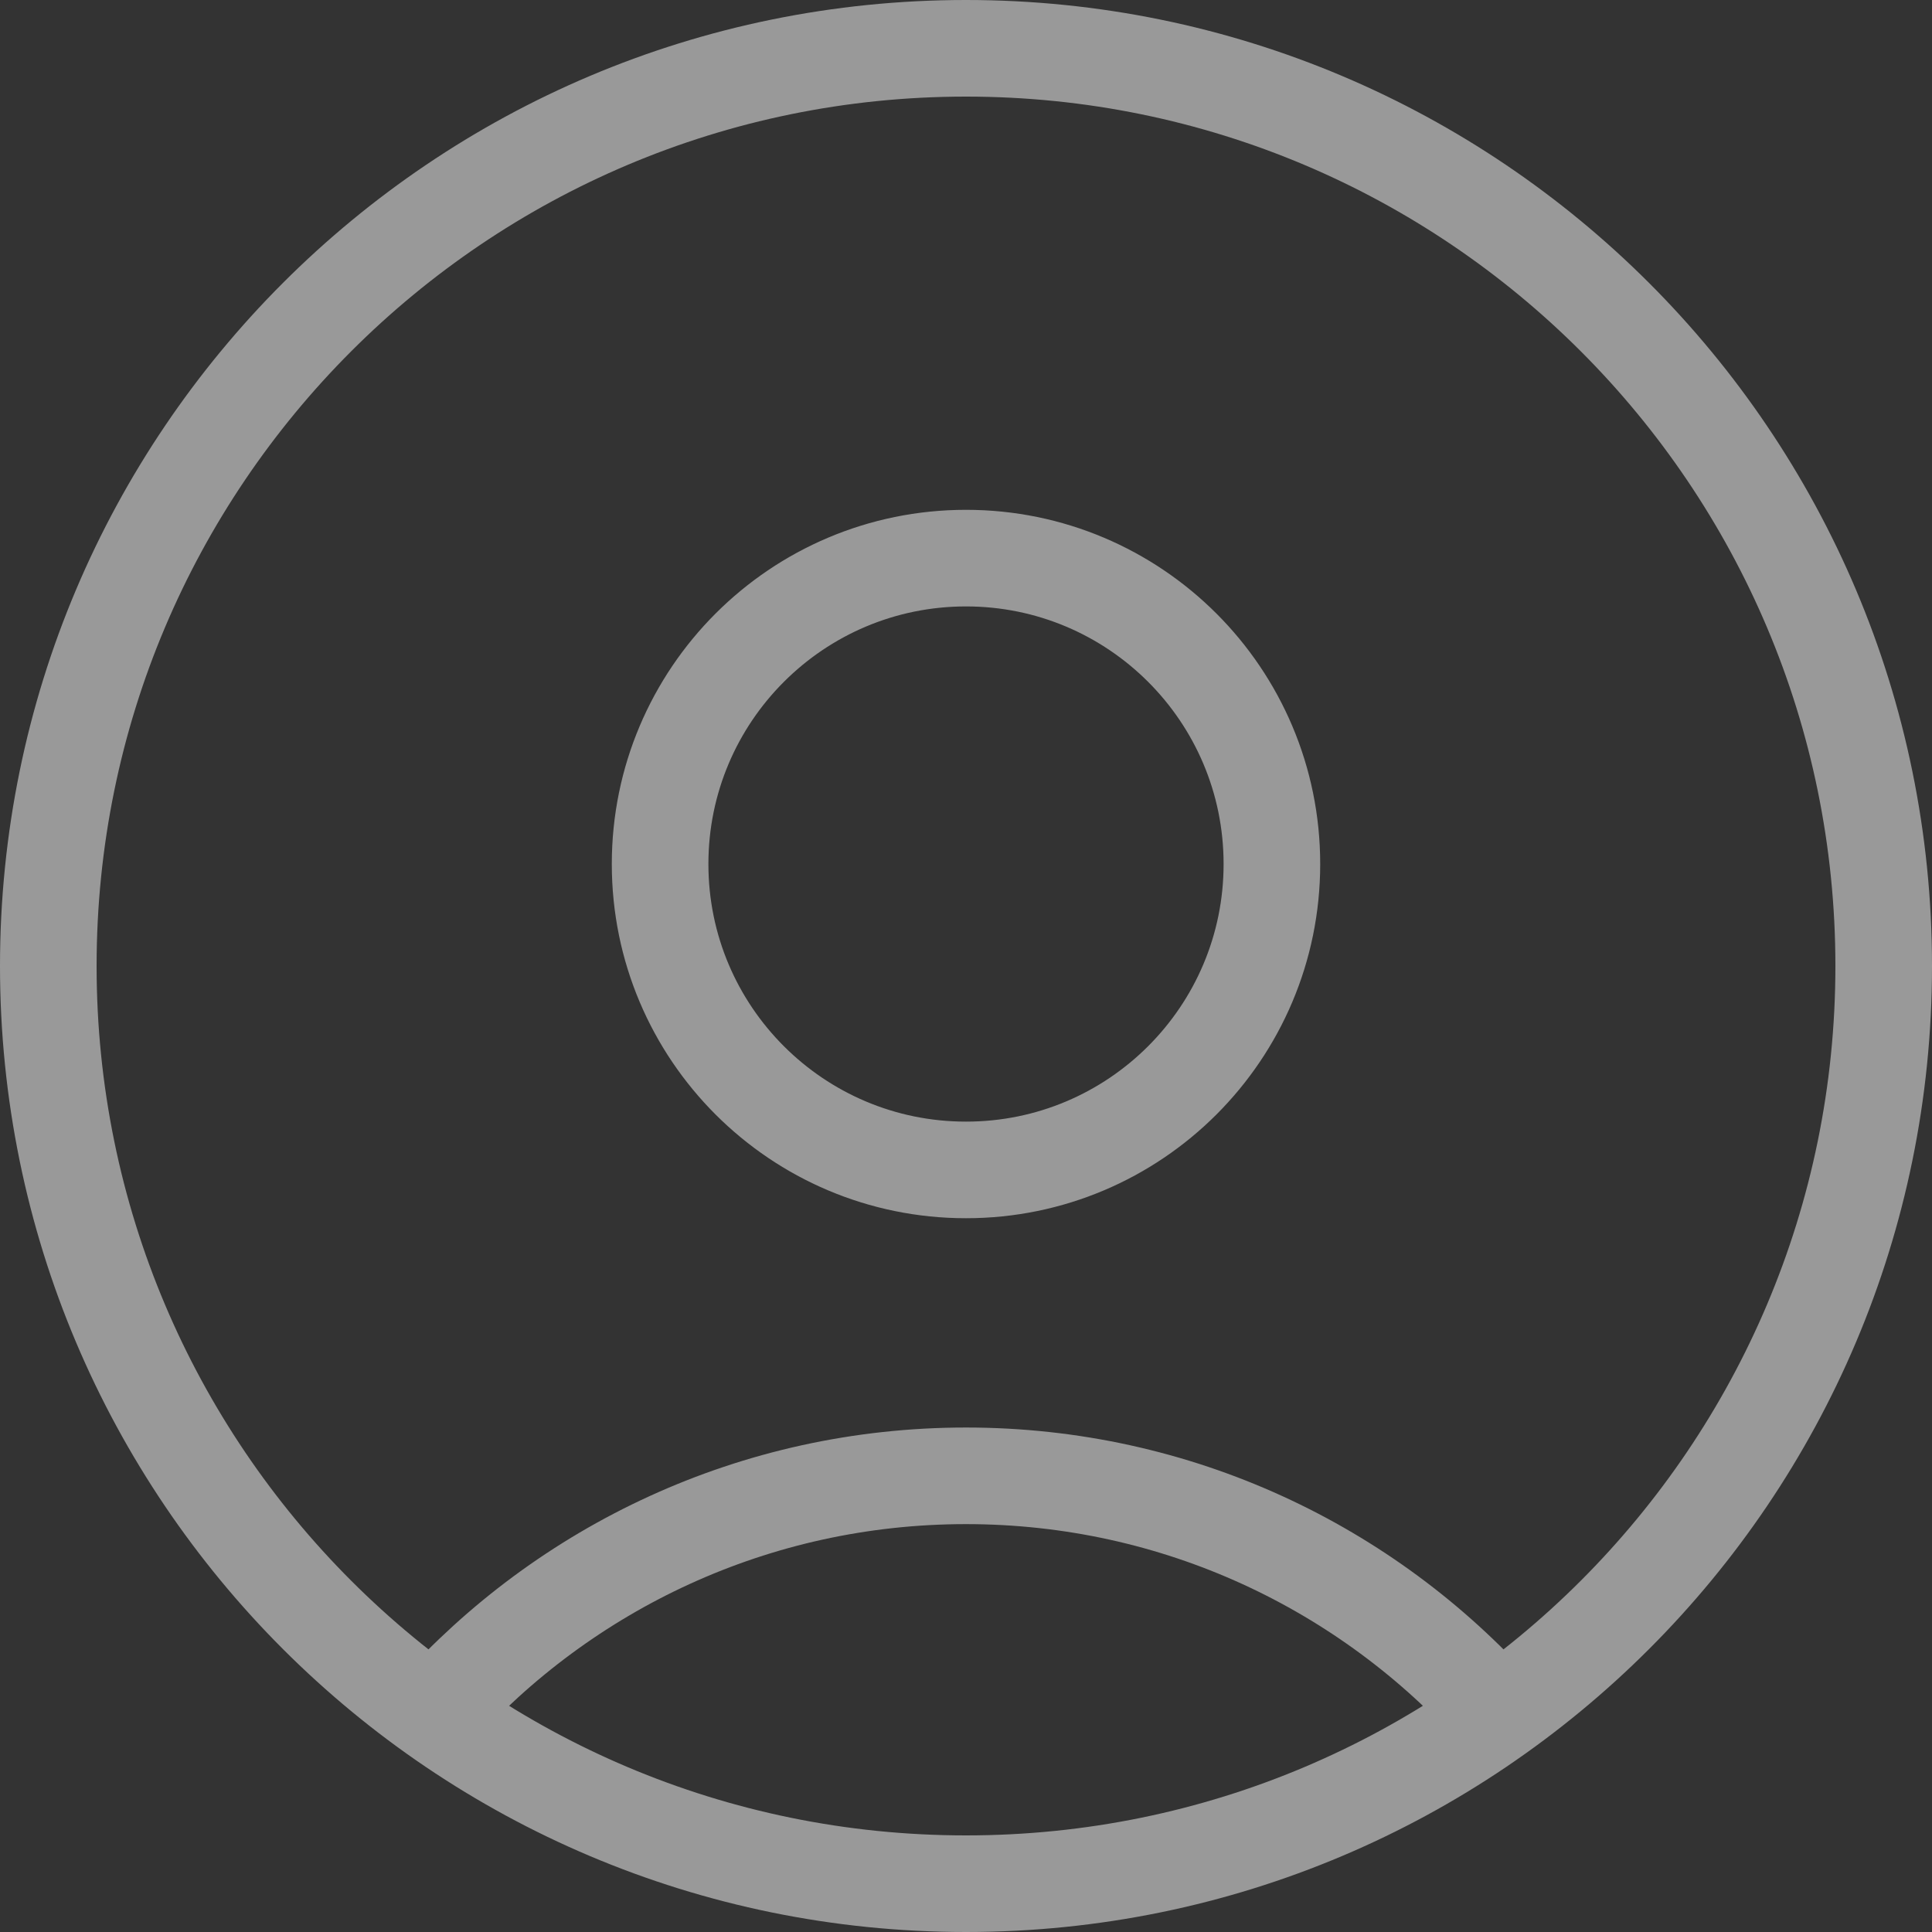<svg width="60" height="60" viewBox="0 0 60 60" fill="none" xmlns="http://www.w3.org/2000/svg">
<rect x="0" y="0" width="60" height="60" fill="#333333" stroke="none"/>
<path opacity="0.5" d="M46.519 53.219C42.46 48.686 36.563 45.833 30 45.833C23.436 45.833 17.539 48.686 13.48 53.219M58.5 30C58.5 45.74 45.74 58.5 30 58.5C14.26 58.5 1.5 45.74 1.5 30C1.5 14.26 14.26 1.5 30 1.5C45.74 1.5 58.5 14.26 58.5 30ZM39.5 26.833C39.5 32.08 35.247 36.333 30 36.333C24.753 36.333 20.5 32.08 20.5 26.833C20.5 21.587 24.753 17.333 30 17.333C35.247 17.333 39.5 21.587 39.5 26.833Z" stroke="white" stroke-width="3" stroke-linecap="round" stroke-linejoin="round"/>
</svg>
